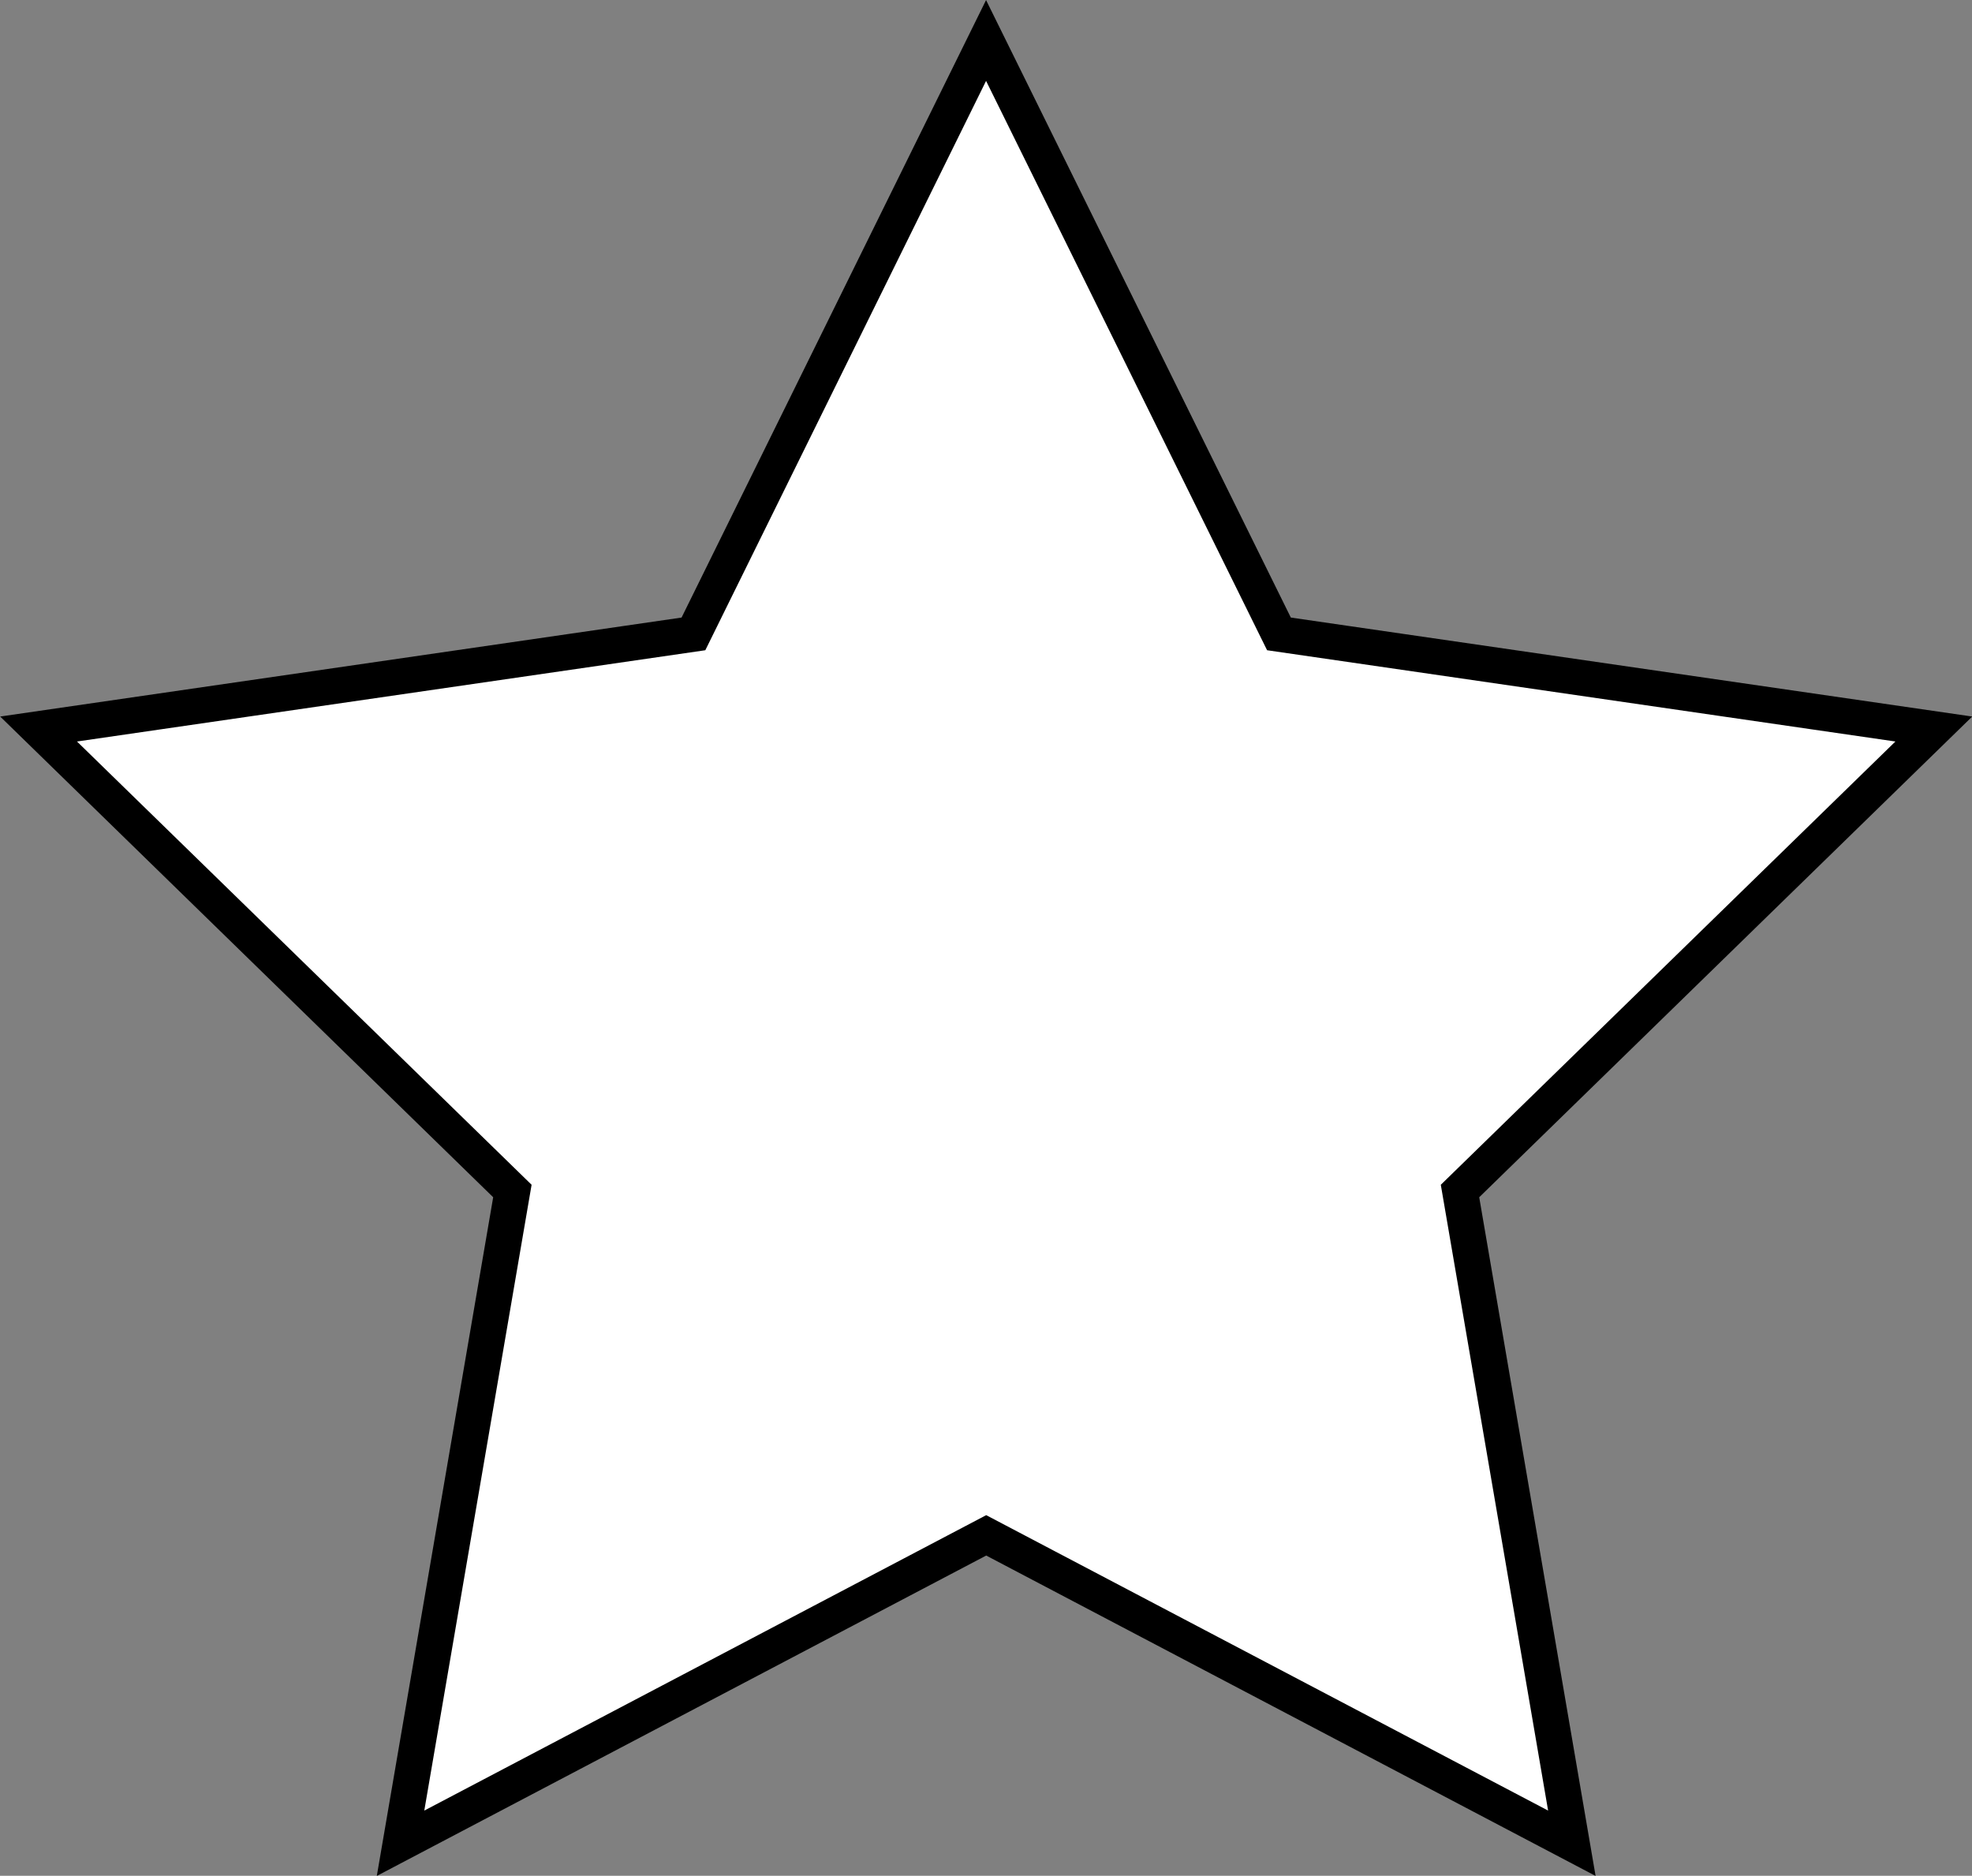 <?xml version="1.0" encoding="UTF-8" standalone="no"?>
<!-- Created with Inkscape (http://www.inkscape.org/) -->

<svg
   width="14.617mm"
   height="13.902mm"
   viewBox="0 0 14.617 13.902"
   version="1.1"
   id="svg5"
   xmlns:xlink="http://www.w3.org/1999/xlink"
   xmlns="http://www.w3.org/2000/svg"
   xmlns:svg="http://www.w3.org/2000/svg">
  <rect x="0" y="0" width="14.617" height="13.902" fill="#808080" stroke="none"/>
  <defs
     id="defs2">
    <linearGradient
       id="linearGradient78392">
      <stop
         style="stop-color:#ffce22;stop-opacity:1;"
         offset="1"
         id="stop78388" />
      <stop
         style="stop-color:#ffffff;stop-opacity:1;"
         offset="1"
         id="stop78390" />
    </linearGradient>
    <linearGradient
       xlink:href="#linearGradient78392"
       id="linearGradient78400"
       x1="32.82"
       y1="270.587"
       x2="34.967"
       y2="270.599"
       gradientUnits="userSpaceOnUse" />
  </defs>
  <g
     id="layer1"
     transform="translate(-0.06,-283.084)">
    <path
       style="opacity:1;mix-blend-mode:normal;fill:url(#linearGradient78400);fill-opacity:1;stroke:#000000;stroke-width:0.265"
       id="path592"
       d="m 43.187,264.082 2.171,4.398 4.854,0.705 -3.512,3.424 0.829,4.834 -4.341,-2.282 -4.341,2.282 0.829,-4.834 -3.512,-3.424 4.854,-0.705 z"
       transform="translate(-35.818,19.302)" />
    <rect
       style="fill:none;stroke:none;stroke-width:0.265"
       id="rect988"
       width="16.996"
       height="15.033"
       x="0.032"
       y="281.934" />
    <rect
       style="fill:none;stroke:none;stroke-width:0.265"
       id="rect990"
       width="35.79"
       height="28.759"
       x="-16.641"
       y="280.51"
       ry="0" />
  </g>
</svg>
